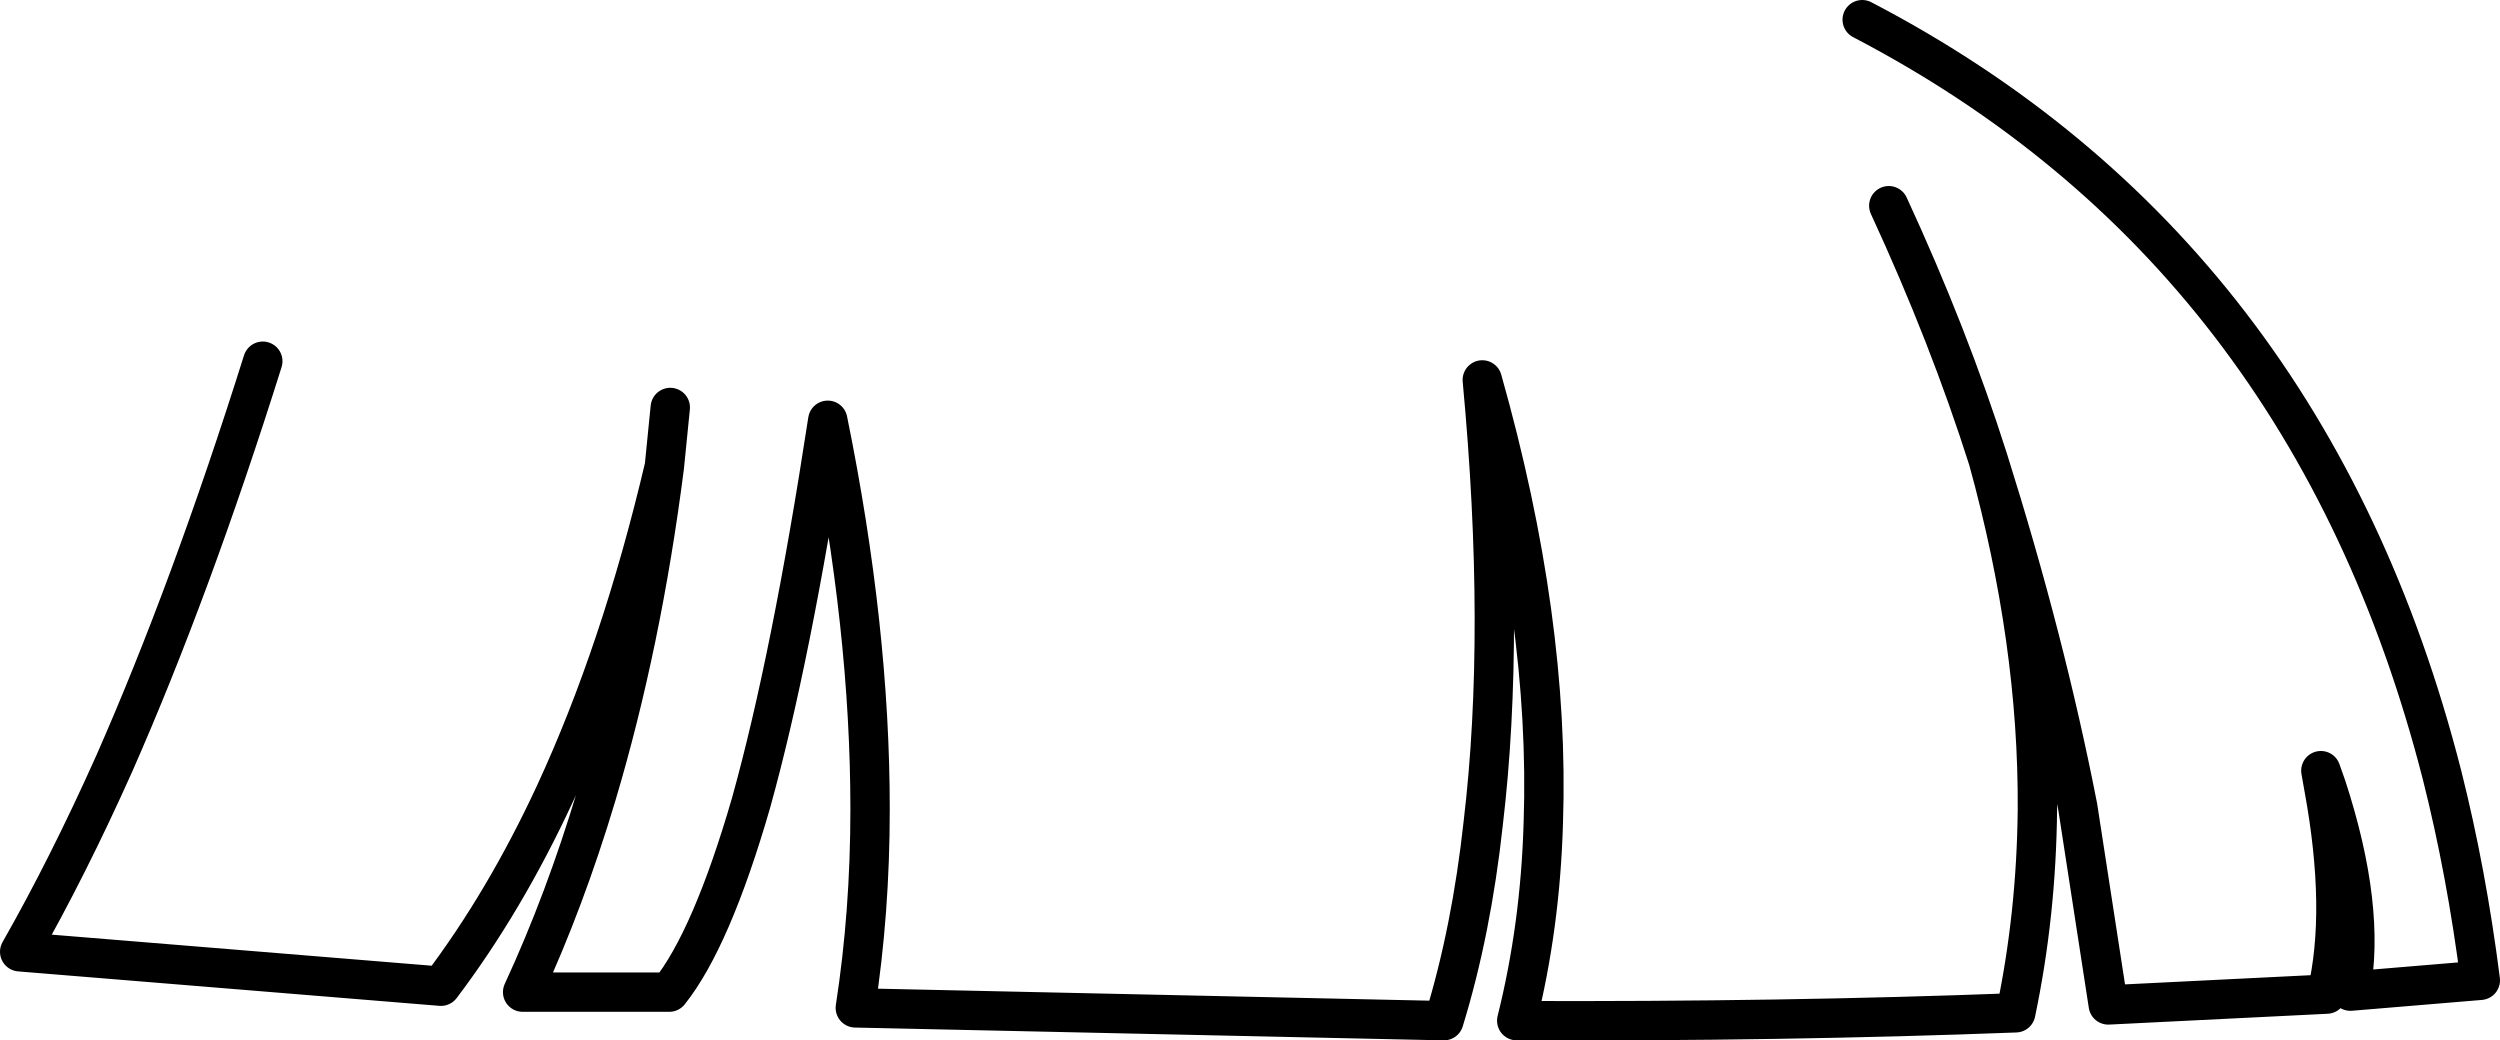 <?xml version="1.0" encoding="UTF-8" standalone="no"?>
<svg xmlns:xlink="http://www.w3.org/1999/xlink" height="52.85px" width="127.0px" xmlns="http://www.w3.org/2000/svg">
  <g transform="matrix(1.0, 0.0, 0.0, 1.0, 63.5, 26.4)">
    <path d="M-29.45 -5.7 L-29.75 -2.7 Q-30.9 6.3 -33.2 14.0 -34.8 19.35 -36.95 24.0 L-29.5 24.0 Q-27.35 21.3 -25.35 14.4 -23.3 7.05 -21.45 -5.05 -19.3 5.5 -19.3 14.7 -19.3 19.95 -20.05 24.8 L9.85 25.45 Q11.25 20.9 11.85 15.4 13.0 5.7 11.8 -7.1 15.25 5.1 14.9 15.4 14.75 20.65 13.55 25.45 27.15 25.5 38.9 25.05 39.95 20.05 40.0 14.7 40.05 6.2 37.5 -3.05 35.5 -9.35 32.45 -15.95 M37.5 -3.05 Q40.4 6.15 42.05 14.6 L43.6 24.65 54.7 24.1 Q55.7 19.85 54.55 13.6 L54.4 12.75 54.7 13.6 Q56.7 19.75 55.9 23.95 L62.5 23.4 Q61.8 17.9 60.55 12.95 53.75 -13.6 31.1 -25.4 M-50.15 -8.05 Q-53.8 3.55 -57.7 12.4 -60.05 17.65 -62.5 21.95 L-41.1 23.7 Q-37.85 19.4 -35.3 13.9 -31.95 6.65 -29.75 -2.7" fill="none" stroke="#000000" stroke-linecap="round" stroke-linejoin="round" stroke-width="2.0"/>
  </g>
</svg>
